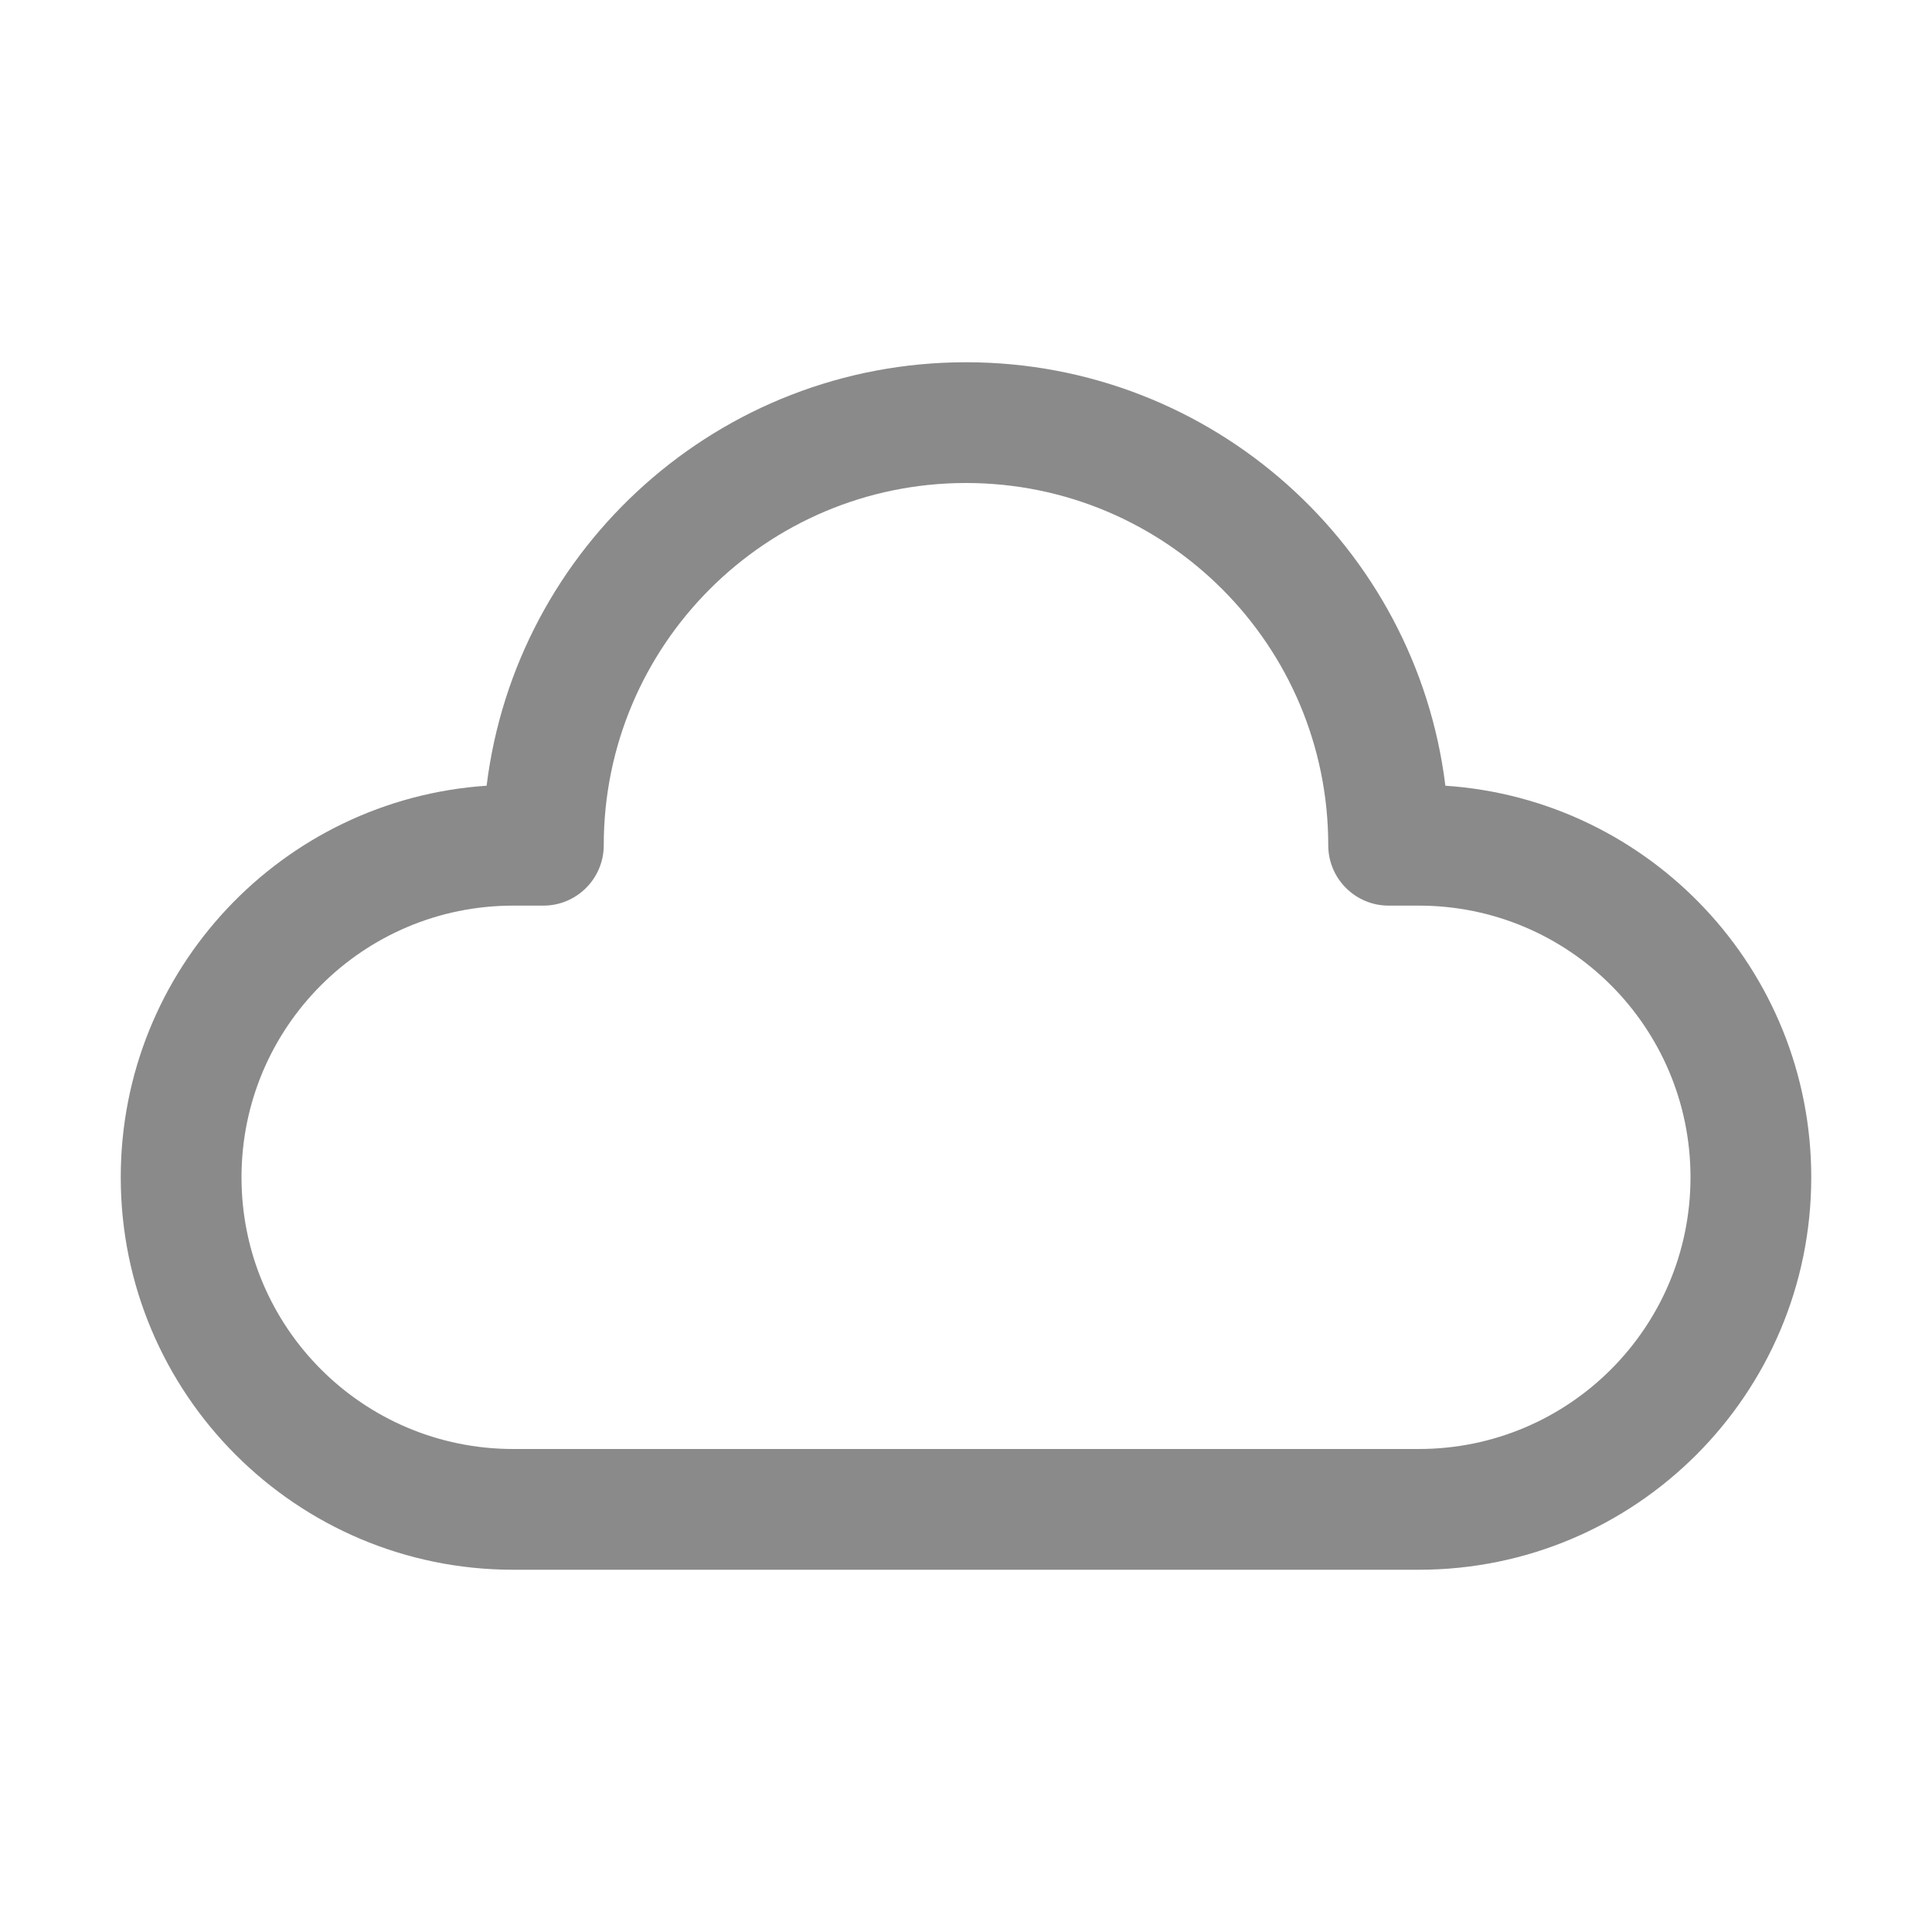 <svg viewBox="0 0 16 16" fill="none" xmlns="http://www.w3.org/2000/svg">
<path d="M8 3C6.343 3 5 4.343 5 6C5 6.276 4.776 6.5 4.5 6.5H4.25C3.007 6.5 2 7.507 2 8.75C2 9.993 3.007 11 4.25 11H11.75C12.993 11 14 9.993 14 8.75C14 7.507 12.993 6.5 11.75 6.5H11.5C11.224 6.5 11 6.276 11 6C11 4.343 9.657 3 8 3ZM4.03 5.507C4.273 3.531 5.958 2 8 2C10.042 2 11.727 3.531 11.97 5.507C13.662 5.62 15 7.029 15 8.75C15 10.545 13.545 12 11.75 12H4.25C2.455 12 1 10.545 1 8.75C1 7.029 2.338 5.62 4.03 5.507Z" fill="#8A8A8A" transform="translate(0, 1)"/>
</svg>
